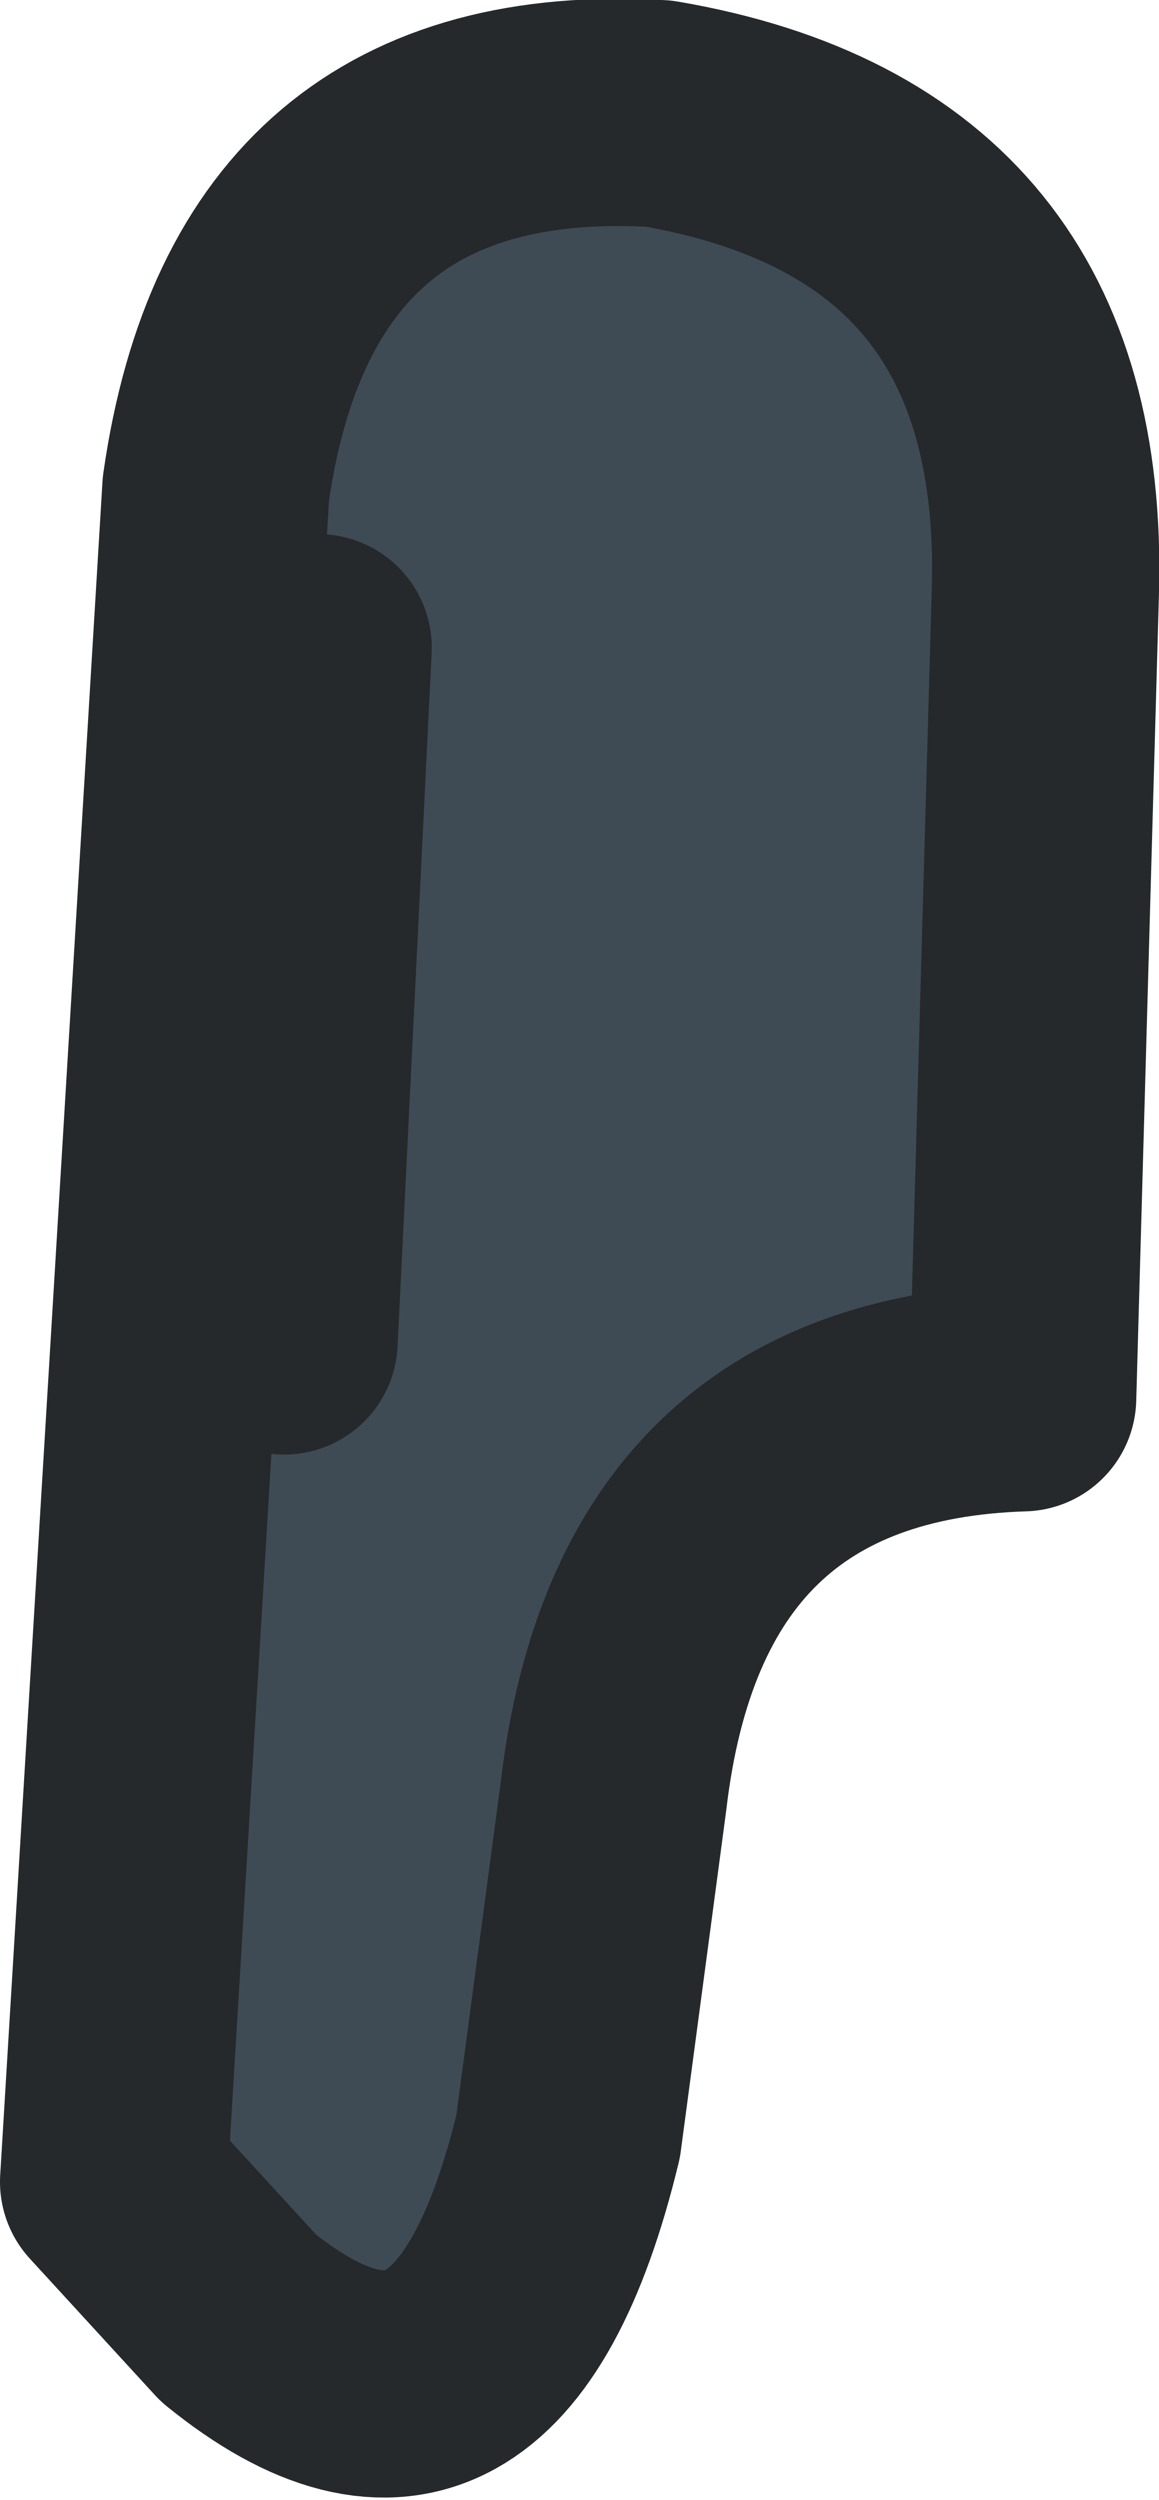 <?xml version="1.0" encoding="UTF-8" standalone="no"?>
<svg xmlns:ffdec="https://www.free-decompiler.com/flash" xmlns:xlink="http://www.w3.org/1999/xlink" ffdec:objectType="shape" height="11.0px" width="5.1px" xmlns="http://www.w3.org/2000/svg">
  <g transform="matrix(1.0, 0.0, 0.0, 1.0, 27.2, 4.5)">
    <path d="M-24.3 -4.0 Q-22.55 -3.7 -22.6 -1.9 L-22.7 1.65 Q-24.3 1.7 -24.5 3.4 L-24.7 4.9 Q-25.1 6.55 -26.15 5.7 L-26.7 5.1 -26.25 -2.35 Q-26.0 -4.1 -24.3 -4.0 M-25.8 -1.65 L-25.95 1.4 -25.8 -1.65" fill="#3f4b54" fill-rule="evenodd" stroke="none"/>
    <path d="M-24.3 -4.0 Q-26.0 -4.1 -26.25 -2.35 L-26.7 5.1 -26.15 5.7 Q-25.1 6.55 -24.7 4.9 L-24.5 3.4 Q-24.3 1.7 -22.7 1.65 L-22.6 -1.9 Q-22.55 -3.7 -24.3 -4.0 M-25.95 1.4 L-25.8 -1.65" fill="none" stroke="#25292c" stroke-linecap="round" stroke-linejoin="round" stroke-width="1.0"/>
  </g>
</svg>
